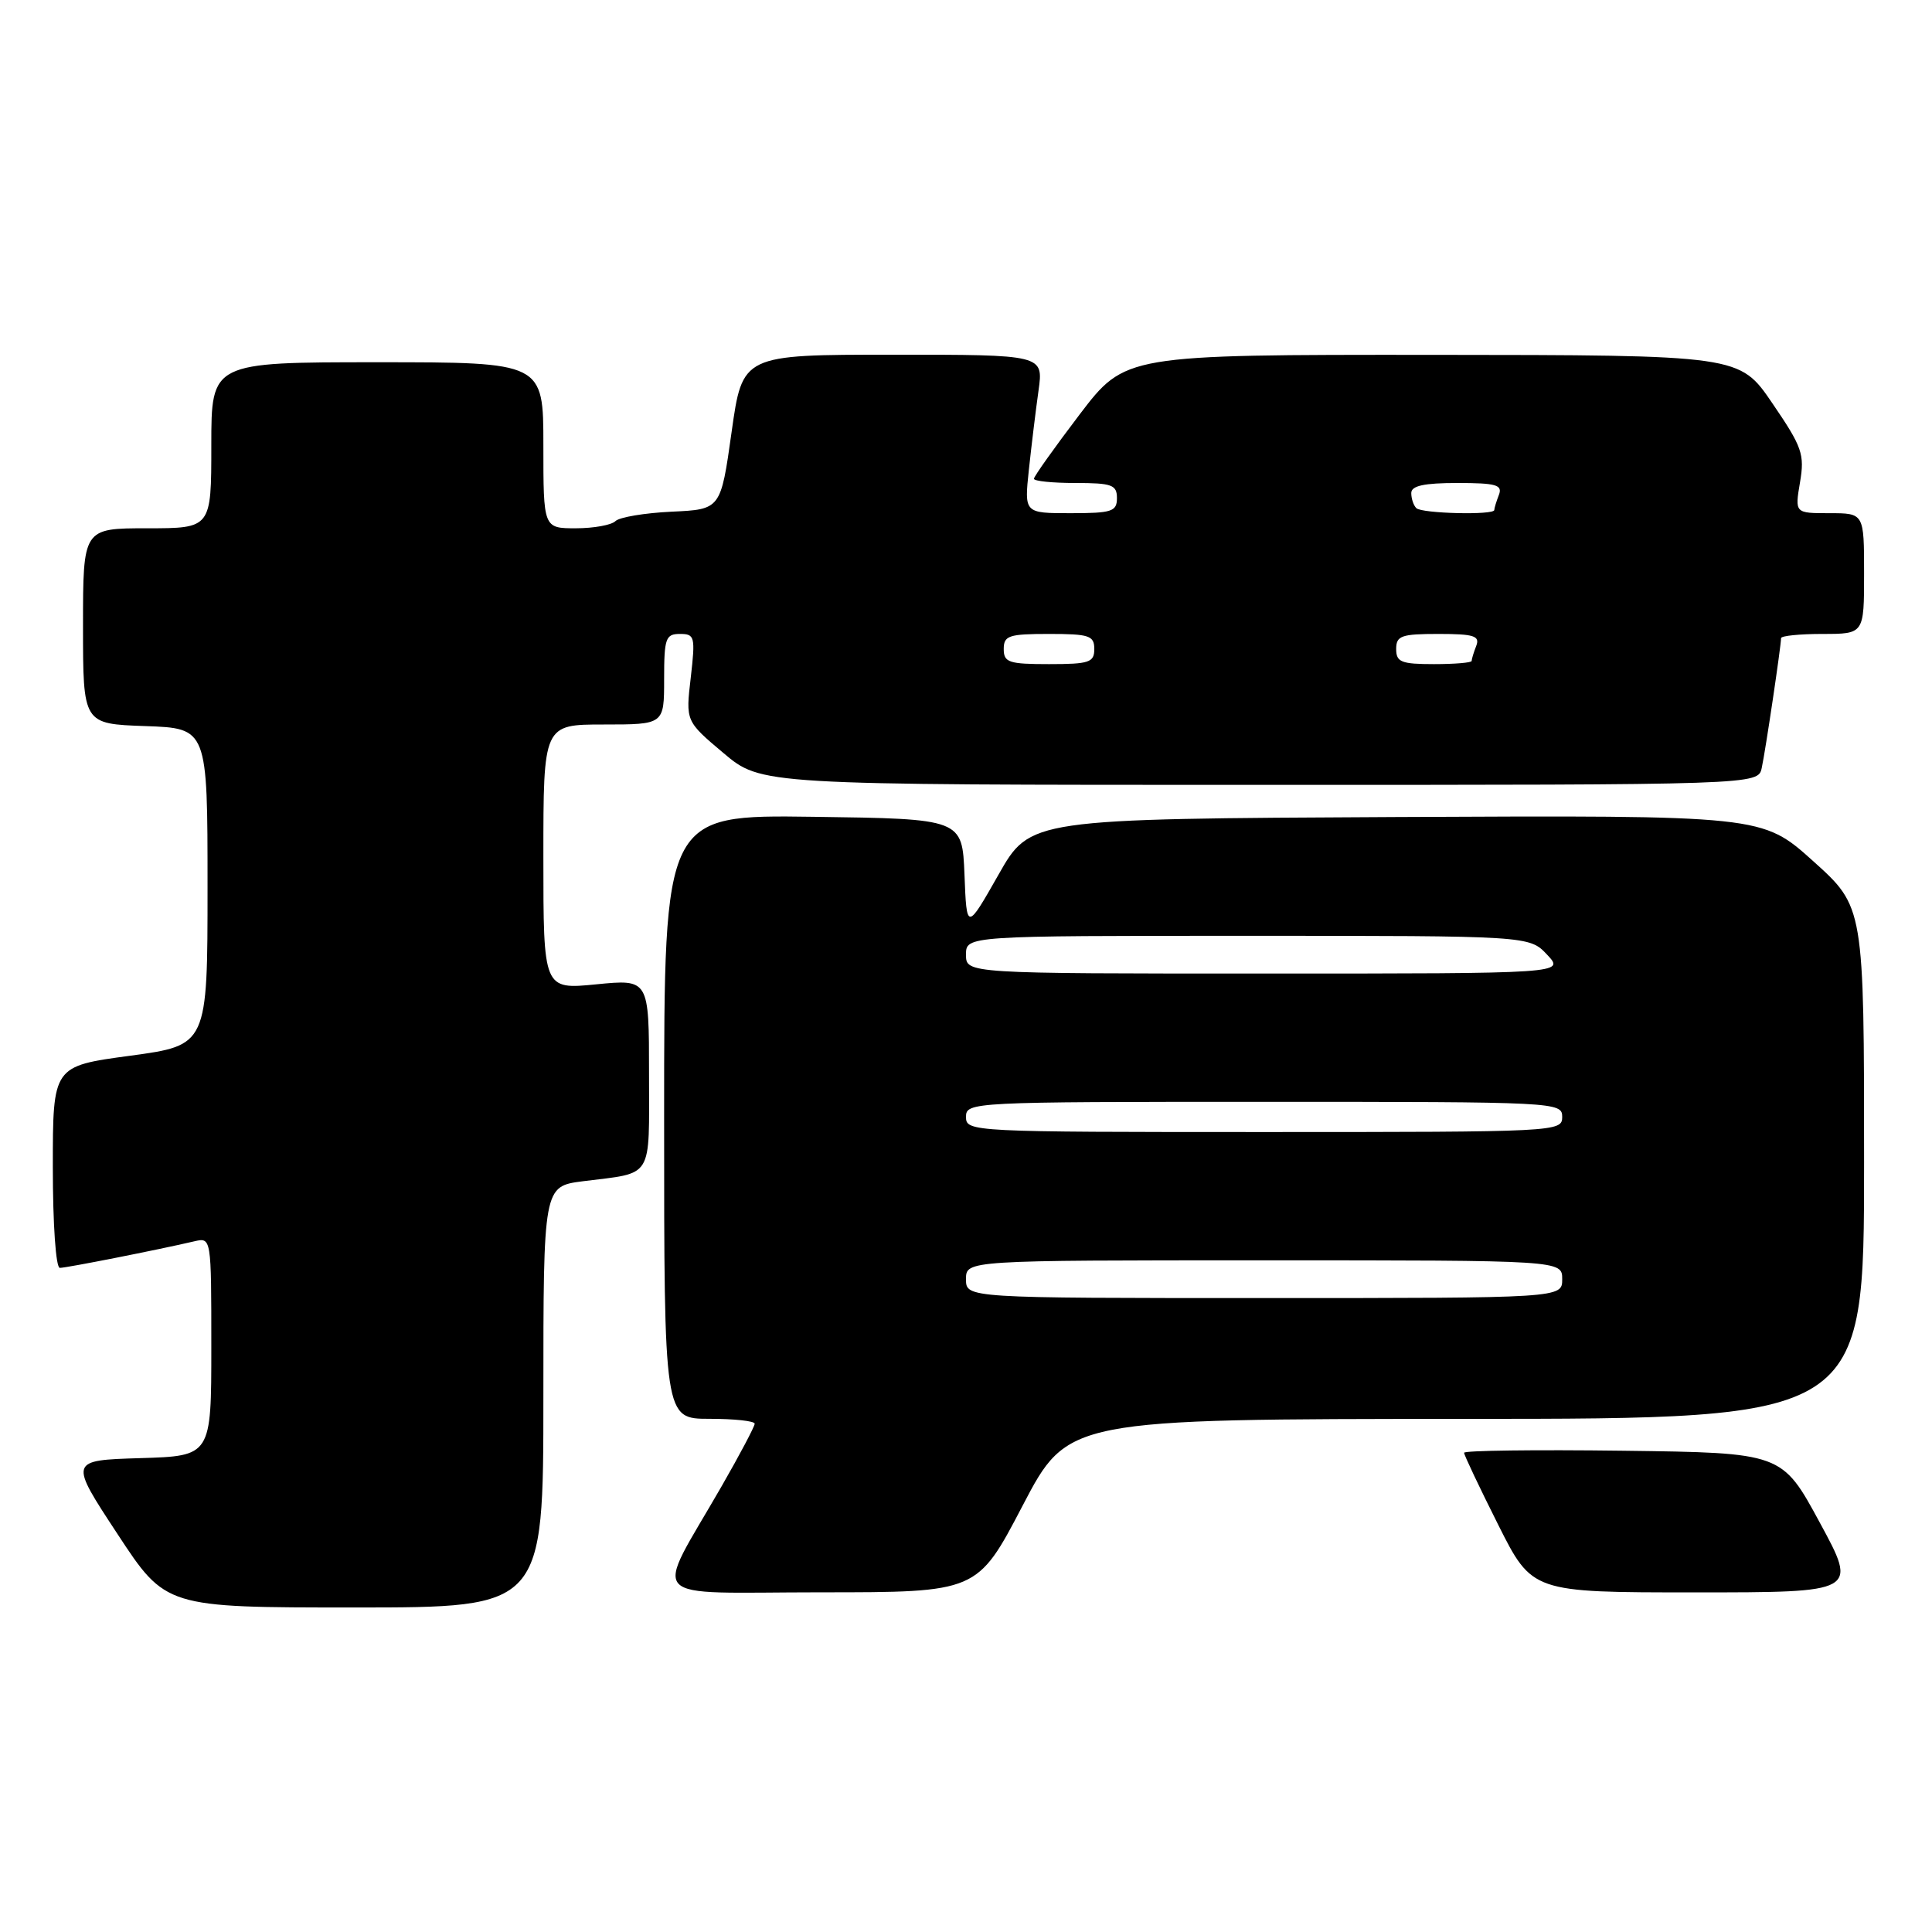 <?xml version="1.0" encoding="UTF-8" standalone="no"?>
<!DOCTYPE svg PUBLIC "-//W3C//DTD SVG 1.1//EN" "http://www.w3.org/Graphics/SVG/1.1/DTD/svg11.dtd" >
<svg xmlns="http://www.w3.org/2000/svg" xmlns:xlink="http://www.w3.org/1999/xlink" version="1.1" viewBox="0 0 256 256">
 <g >
 <path fill="currentColor"
d=" M 72.00 185.09 C 72.00 157.19 72.00 157.19 77.25 156.52 C 86.68 155.33 86.00 156.43 86.00 142.30 C 86.00 129.74 86.00 129.74 79.00 130.43 C 72.00 131.12 72.00 131.12 72.00 113.56 C 72.00 96.00 72.00 96.00 80.00 96.00 C 88.00 96.00 88.00 96.00 88.00 90.00 C 88.00 84.57 88.20 84.00 90.10 84.00 C 92.06 84.00 92.15 84.36 91.53 89.78 C 90.85 95.56 90.85 95.56 95.86 99.78 C 100.86 104.00 100.86 104.00 166.91 104.00 C 232.96 104.00 232.96 104.00 233.44 101.75 C 233.94 99.46 236.00 85.57 236.00 84.56 C 236.00 84.25 238.47 84.00 241.50 84.00 C 247.00 84.00 247.00 84.00 247.00 76.00 C 247.00 68.00 247.00 68.00 242.41 68.00 C 237.82 68.00 237.82 68.00 238.51 63.91 C 239.14 60.20 238.81 59.24 234.85 53.44 C 230.50 47.05 230.50 47.05 189.79 47.02 C 149.09 47.00 149.09 47.00 143.04 54.94 C 139.72 59.31 137.00 63.13 137.00 63.44 C 137.00 63.75 139.47 64.00 142.50 64.00 C 147.33 64.00 148.00 64.24 148.00 66.00 C 148.00 67.78 147.33 68.00 141.86 68.00 C 135.72 68.00 135.72 68.00 136.33 62.25 C 136.67 59.09 137.24 54.36 137.61 51.75 C 138.27 47.00 138.27 47.00 118.33 47.00 C 98.38 47.00 98.38 47.00 96.94 57.25 C 95.50 67.50 95.50 67.50 89.00 67.80 C 85.42 67.97 82.07 68.53 81.55 69.05 C 81.03 69.57 78.67 70.00 76.30 70.00 C 72.00 70.00 72.00 70.00 72.00 59.00 C 72.00 48.00 72.00 48.00 50.00 48.00 C 28.00 48.00 28.00 48.00 28.00 59.00 C 28.00 70.00 28.00 70.00 19.50 70.00 C 11.00 70.00 11.00 70.00 11.00 82.96 C 11.00 95.92 11.00 95.92 19.25 96.21 C 27.50 96.50 27.50 96.50 27.50 117.50 C 27.50 138.50 27.50 138.50 17.25 139.89 C 7.00 141.27 7.00 141.27 7.00 154.64 C 7.00 162.26 7.40 168.00 7.93 168.00 C 8.81 168.00 20.77 165.64 25.75 164.48 C 28.00 163.96 28.00 163.96 28.00 178.44 C 28.00 192.93 28.00 192.93 18.58 193.21 C 9.15 193.50 9.15 193.50 15.56 203.25 C 21.96 213.00 21.96 213.00 46.98 213.00 C 72.00 213.00 72.00 213.00 72.00 185.09 Z  M 135.50 199.51 C 141.50 188.03 141.50 188.03 194.25 188.01 C 247.00 188.00 247.00 188.00 247.00 154.09 C 247.00 120.17 247.00 120.17 240.25 114.10 C 233.50 108.03 233.50 108.03 185.00 108.26 C 136.50 108.50 136.50 108.50 132.30 115.91 C 128.09 123.32 128.09 123.32 127.80 115.91 C 127.50 108.50 127.50 108.50 107.75 108.23 C 88.00 107.96 88.00 107.96 88.00 147.98 C 88.00 188.00 88.00 188.00 94.00 188.00 C 97.30 188.00 100.00 188.29 100.00 188.65 C 100.00 189.01 98.04 192.72 95.64 196.90 C 86.59 212.65 85.05 211.00 108.72 210.99 C 129.50 210.99 129.50 210.99 135.50 199.51 Z  M 241.13 201.75 C 236.12 192.50 236.12 192.50 215.06 192.23 C 203.48 192.08 194.00 192.20 194.00 192.50 C 194.00 192.80 196.03 197.08 198.51 202.02 C 203.02 211.00 203.02 211.00 224.58 211.00 C 246.15 211.00 246.15 211.00 241.13 201.75 Z  M 133.00 86.00 C 133.00 84.22 133.67 84.00 139.00 84.00 C 144.33 84.00 145.00 84.22 145.00 86.00 C 145.00 87.78 144.33 88.00 139.00 88.00 C 133.67 88.00 133.00 87.78 133.00 86.00 Z  M 185.00 86.00 C 185.00 84.24 185.67 84.00 190.61 84.00 C 195.31 84.00 196.12 84.26 195.61 85.58 C 195.27 86.45 195.00 87.35 195.00 87.58 C 195.00 87.81 192.75 88.00 190.00 88.00 C 185.67 88.00 185.00 87.73 185.00 86.00 Z  M 187.67 67.33 C 187.30 66.97 187.00 66.07 187.00 65.33 C 187.00 64.37 188.68 64.00 193.11 64.00 C 198.26 64.00 199.12 64.25 198.61 65.58 C 198.27 66.45 198.00 67.35 198.00 67.58 C 198.00 68.28 188.38 68.05 187.67 67.33 Z  M 128.00 169.50 C 128.00 167.00 128.00 167.00 167.50 167.00 C 207.00 167.00 207.00 167.00 207.00 169.50 C 207.00 172.00 207.00 172.00 167.50 172.00 C 128.00 172.00 128.00 172.00 128.00 169.50 Z  M 128.00 148.00 C 128.00 146.03 128.67 146.00 167.50 146.00 C 206.33 146.00 207.00 146.03 207.00 148.00 C 207.00 149.97 206.33 150.00 167.50 150.00 C 128.67 150.00 128.00 149.97 128.00 148.00 Z  M 128.00 126.50 C 128.00 124.00 128.00 124.00 165.33 124.00 C 202.65 124.00 202.65 124.00 205.00 126.50 C 207.35 129.00 207.35 129.00 167.67 129.00 C 128.00 129.00 128.00 129.00 128.00 126.50 Z "/>
</g>
</svg>